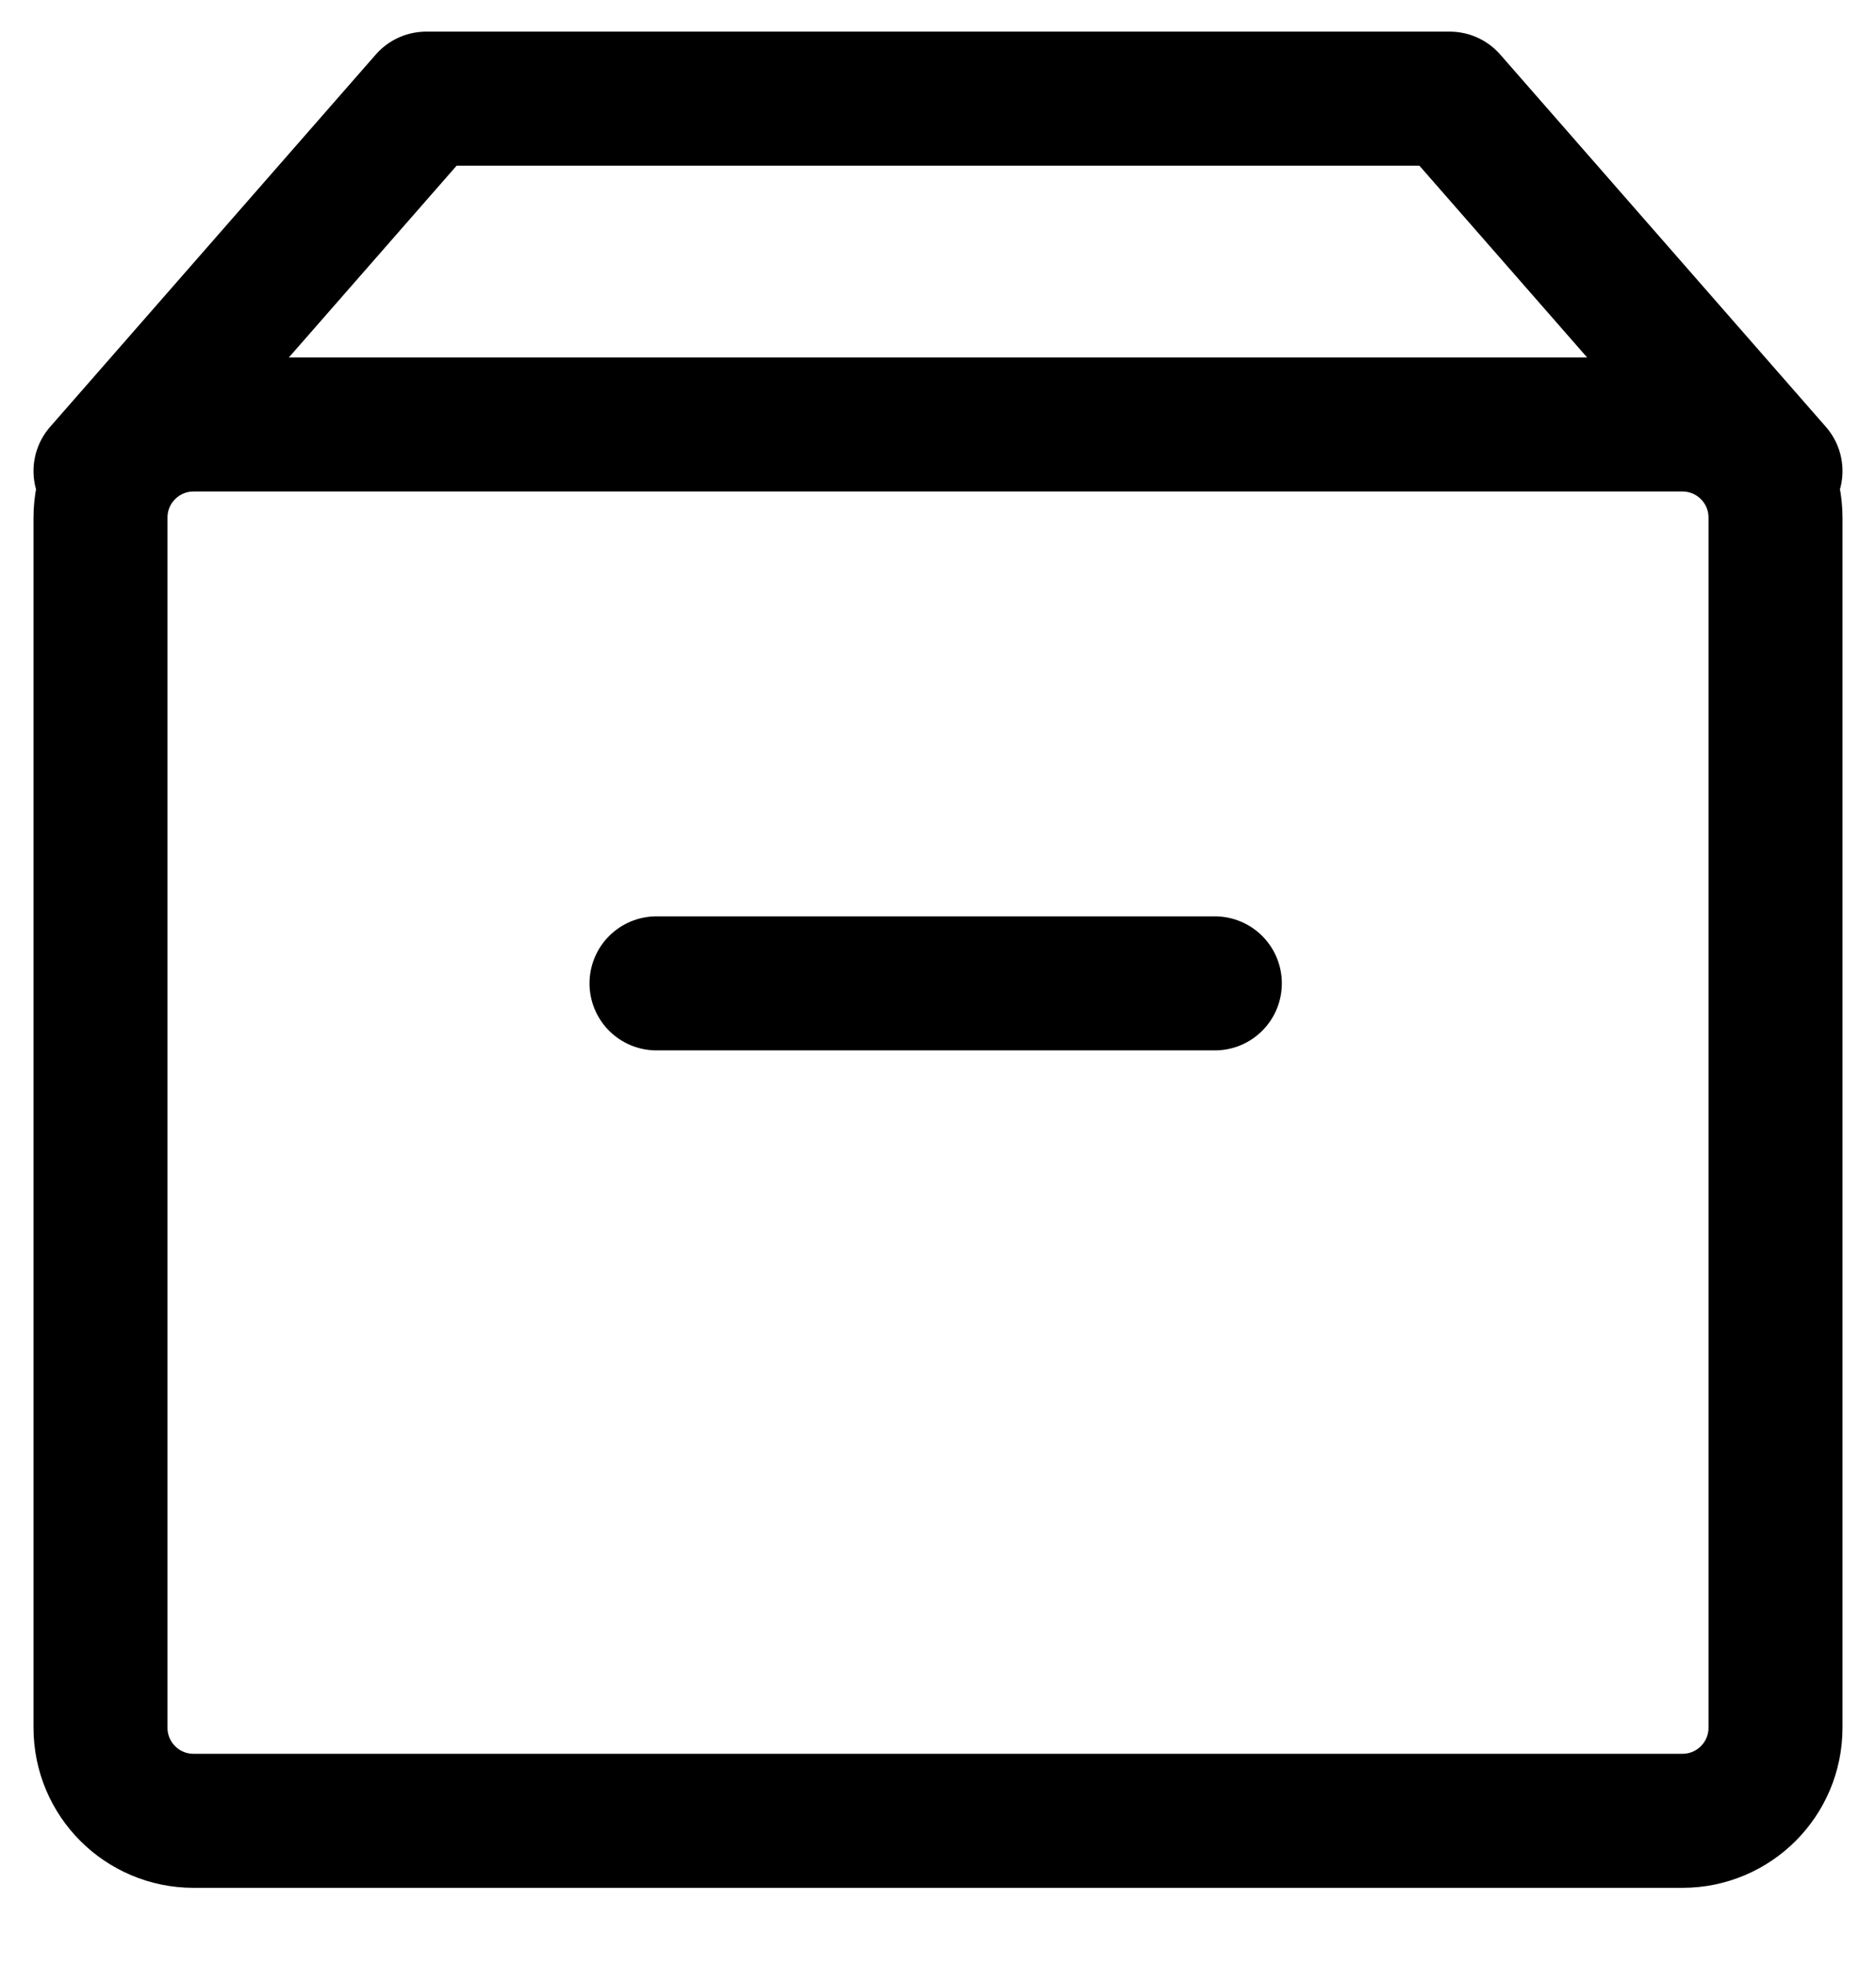 <svg width="21" height="22" viewBox="0 0 21 22" fill="none" xmlns="http://www.w3.org/2000/svg">
<path d="M18.833 4.75H2.167C1.591 4.75 1.125 5.216 1.125 5.792V19.333C1.125 19.909 1.591 20.375 2.167 20.375H18.833C19.409 20.375 19.875 19.909 19.875 19.333V5.792C19.875 5.216 19.409 4.75 18.833 4.75Z" stroke="black" stroke-width="1.5" stroke-linejoin="round"/>
<path d="M7.349 11.004H13.599" stroke="black" stroke-width="1.5" stroke-linecap="round" stroke-linejoin="round"/>
<path d="M1.125 5.271L4.771 1.104H16.229L19.875 5.271" stroke="black" stroke-width="1.5" stroke-linecap="round" stroke-linejoin="round"/>
</svg>
